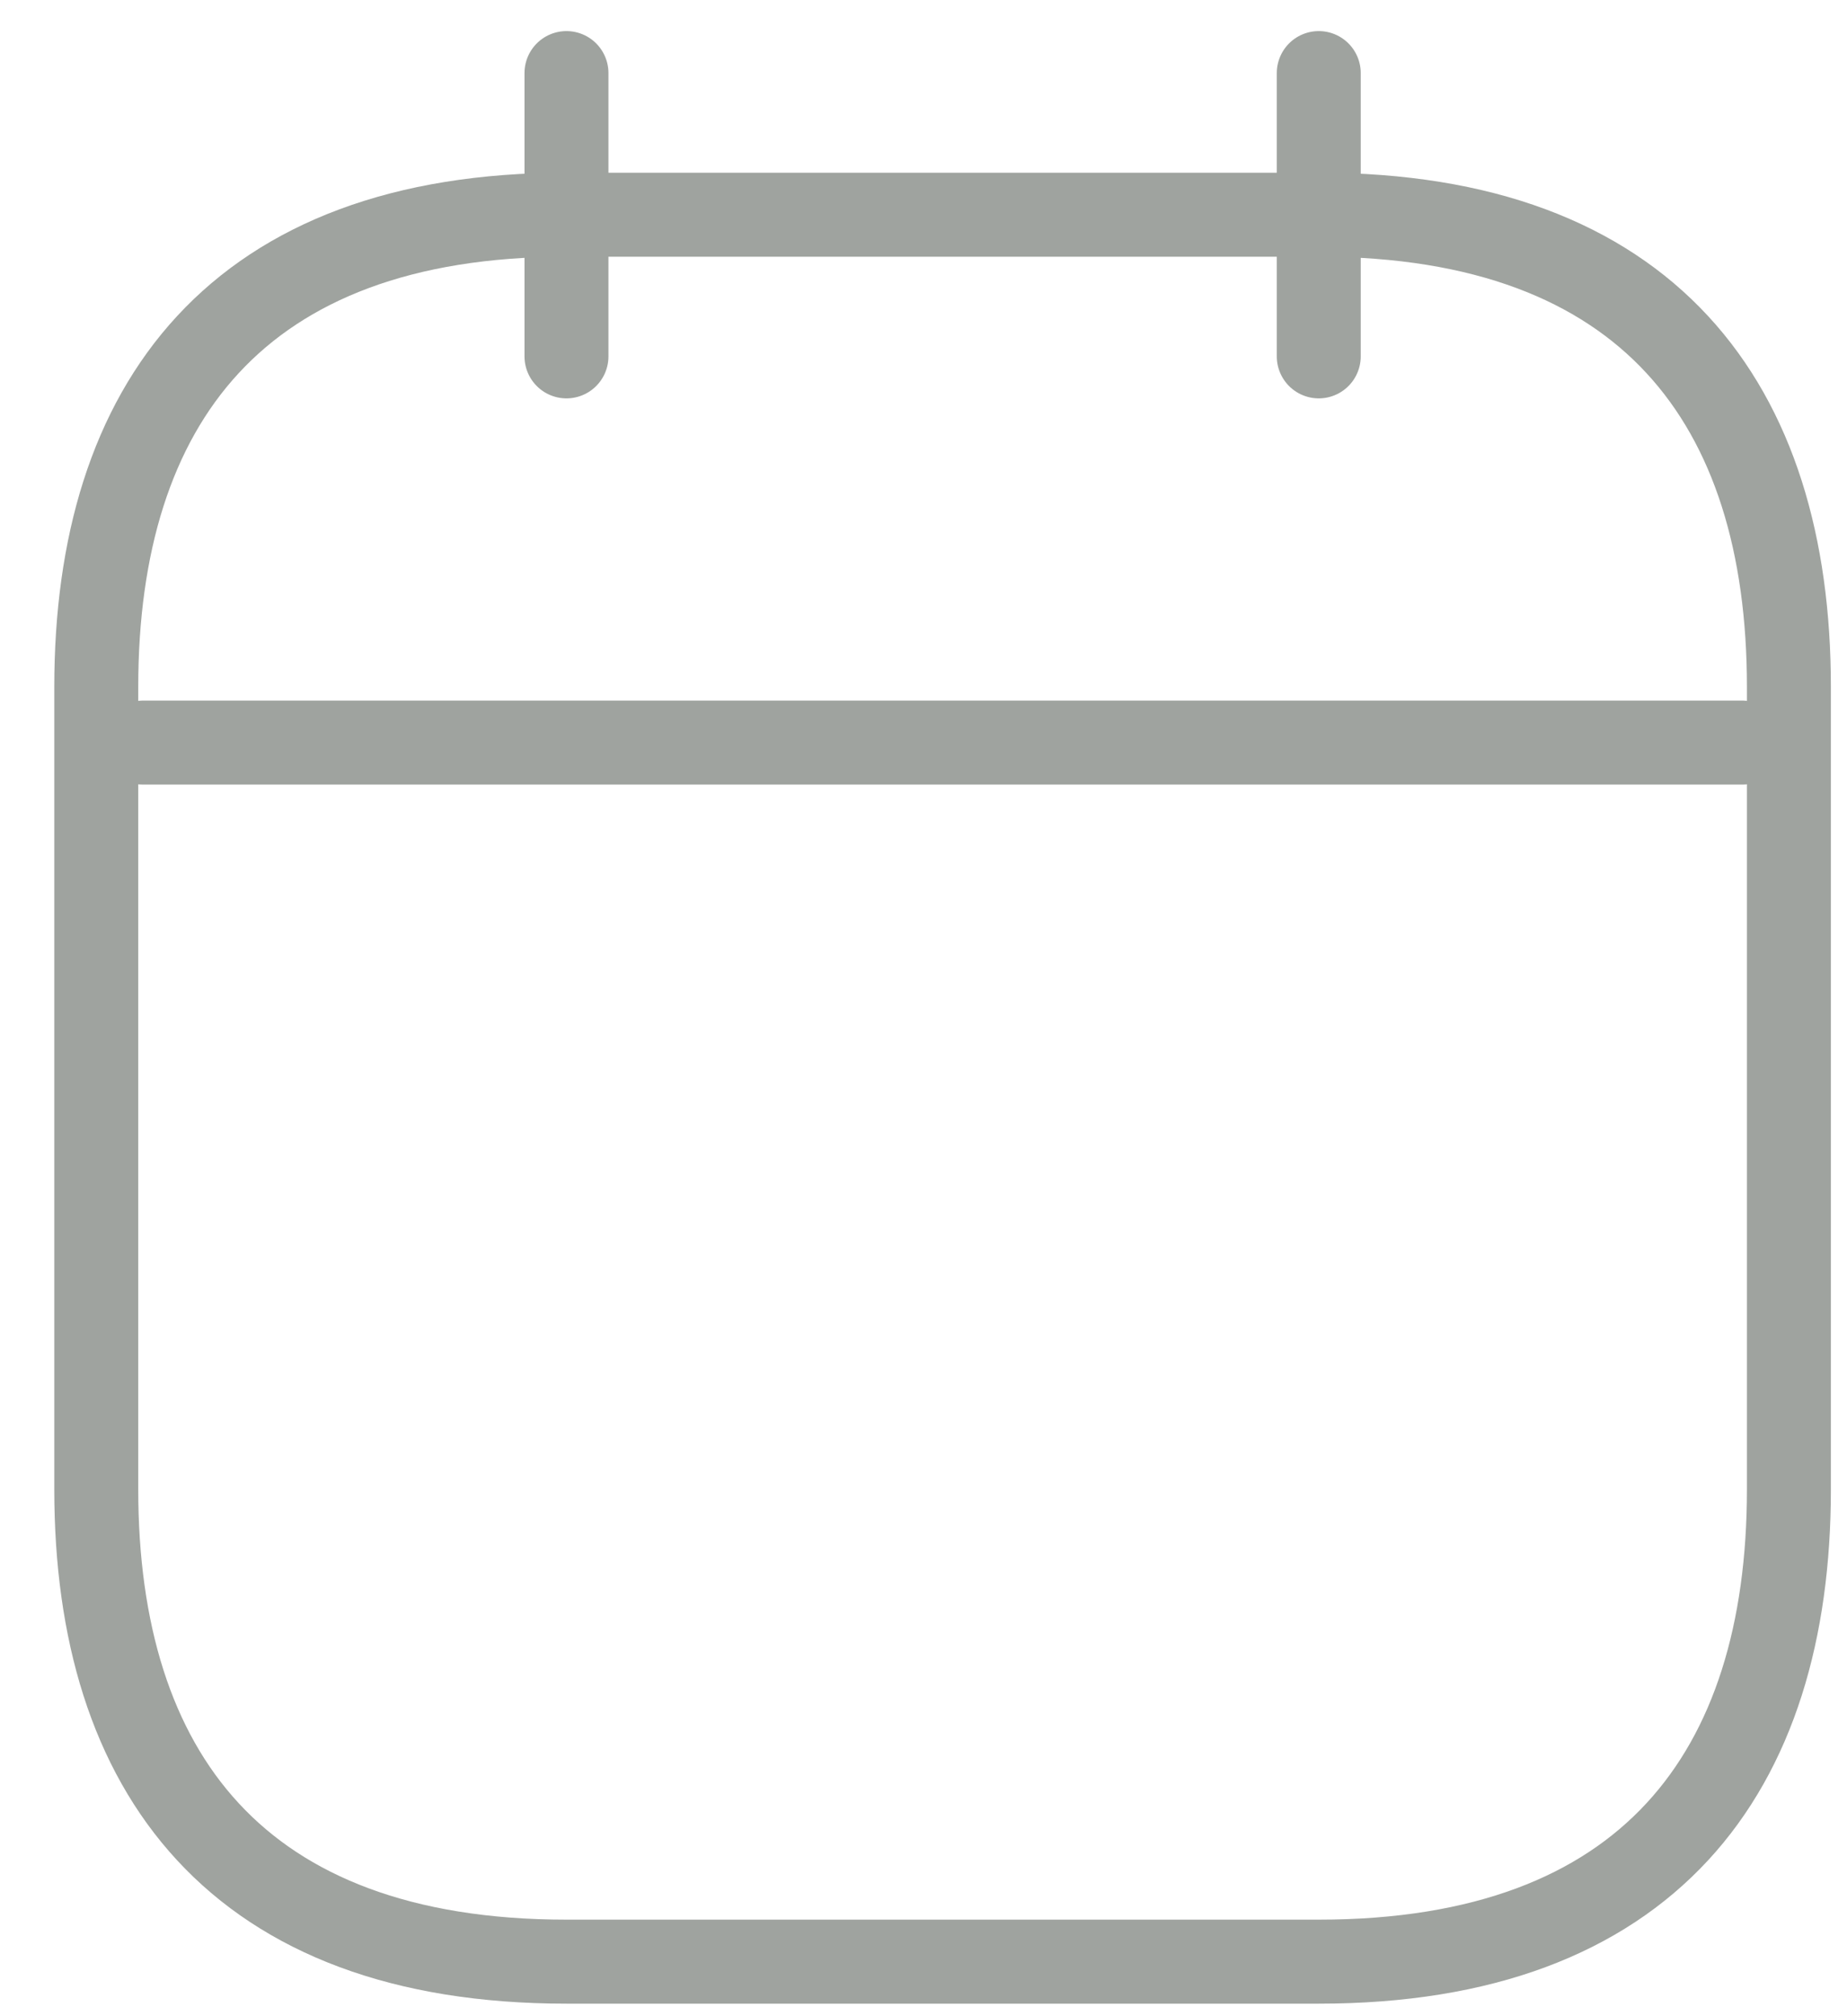 <svg width="33" height="36" viewBox="0 0 33 36" fill="none" xmlns="http://www.w3.org/2000/svg">
<path d="M10.121 1.305V6.363M23.562 1.305V6.363M2.561 13.259H31.122M31.962 12.264V26.595C31.962 31.654 29.442 35.026 23.562 35.026H10.121C4.241 35.026 1.72 31.654 1.72 26.595V12.264C1.72 7.206 4.241 3.834 10.121 3.834H23.562C29.442 3.834 31.962 7.206 31.962 12.264Z" stroke="#9FA39F" stroke-width="1.5" stroke-miterlimit="10" stroke-linecap="round" stroke-linejoin="round"/>
</svg>
